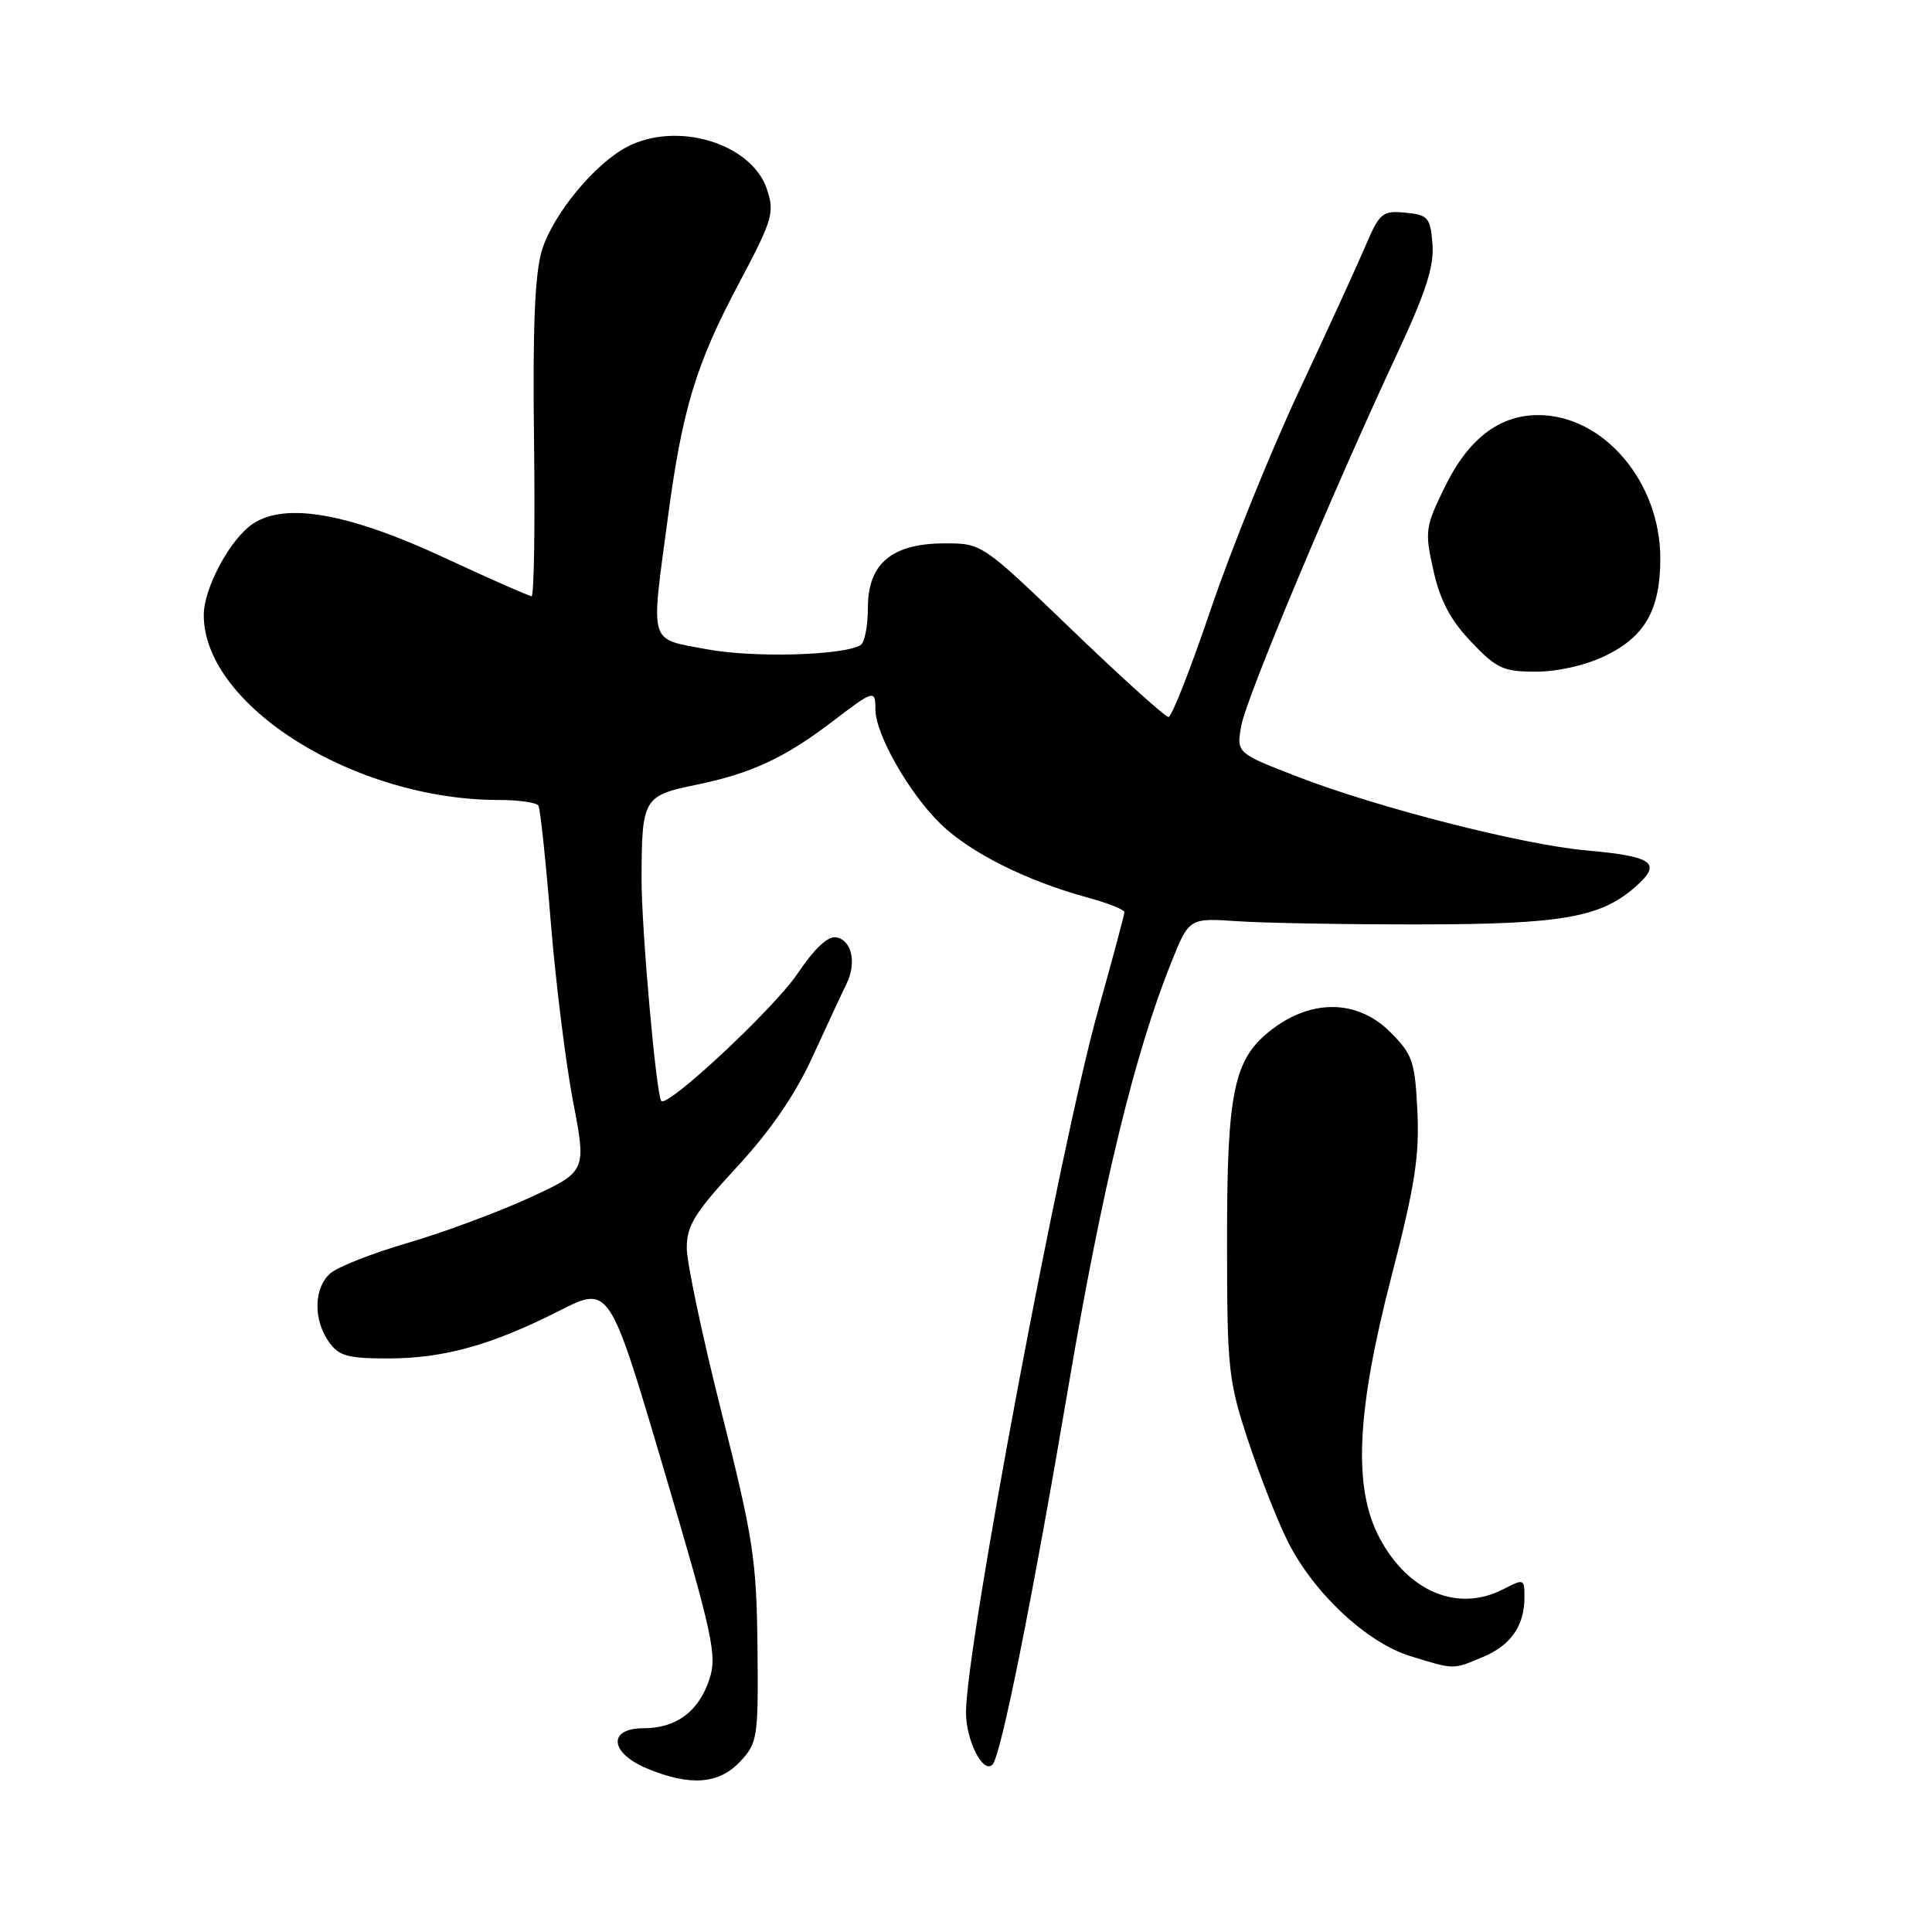 <?xml version="1.0" encoding="UTF-8" standalone="no"?>
<!DOCTYPE svg PUBLIC "-//W3C//DTD SVG 1.1//EN" "http://www.w3.org/Graphics/SVG/1.1/DTD/svg11.dtd" >
<svg xmlns="http://www.w3.org/2000/svg" xmlns:xlink="http://www.w3.org/1999/xlink" version="1.1" viewBox="0 0 256 256">
 <g >
 <path fill="currentColor"
d=" M 98.08 233.41 C 100.39 230.93 100.49 230.27 100.37 218.16 C 100.24 206.66 99.81 203.82 95.62 187.20 C 93.08 177.14 91.00 167.31 91.00 165.36 C 91.00 162.39 92.06 160.68 97.62 154.66 C 102.10 149.82 105.36 145.07 107.68 140.00 C 109.57 135.88 111.58 131.55 112.16 130.38 C 113.53 127.58 112.88 124.60 110.81 124.20 C 109.72 123.99 107.92 125.68 105.67 129.02 C 102.58 133.61 88.41 146.85 87.62 145.88 C 86.95 145.06 85.00 123.11 85.01 116.50 C 85.04 105.75 85.22 105.43 92.34 103.97 C 99.59 102.47 103.99 100.42 110.36 95.56 C 115.79 91.41 116.00 91.35 116.00 94.03 C 116.00 97.30 120.51 105.19 124.66 109.20 C 128.64 113.04 136.06 116.74 144.25 118.97 C 146.86 119.68 149.00 120.54 148.99 120.88 C 148.98 121.22 147.40 127.11 145.48 133.98 C 140.52 151.66 128.00 218.20 128.00 226.89 C 128.00 230.63 130.25 235.08 131.51 233.82 C 132.62 232.71 136.76 212.10 141.61 183.50 C 146.06 157.26 150.36 139.58 155.20 127.52 C 157.57 121.63 157.57 121.63 164.03 122.07 C 167.59 122.31 178.38 122.50 188.00 122.49 C 206.96 122.48 212.10 121.58 216.73 117.48 C 220.28 114.35 219.09 113.48 210.16 112.68 C 201.72 111.92 182.68 107.06 172.02 102.95 C 163.82 99.78 163.82 99.78 164.48 96.14 C 165.18 92.37 176.44 65.49 185.15 46.82 C 188.95 38.68 190.05 35.24 189.81 32.32 C 189.53 28.81 189.23 28.47 186.22 28.18 C 183.16 27.89 182.81 28.19 180.89 32.68 C 179.76 35.33 175.78 44.02 172.04 52.00 C 168.31 59.98 163.09 72.91 160.43 80.75 C 157.78 88.59 155.26 95.00 154.83 95.00 C 154.40 95.00 148.66 89.83 142.08 83.50 C 130.13 72.01 130.12 72.00 125.20 72.00 C 118.19 72.00 115.00 74.67 115.00 80.51 C 115.00 82.92 114.57 85.15 114.04 85.47 C 111.79 86.86 99.78 87.19 93.61 86.02 C 85.88 84.56 86.21 85.69 88.49 68.62 C 90.41 54.20 92.20 48.28 97.95 37.47 C 102.38 29.11 102.66 28.18 101.62 25.07 C 99.60 19.01 89.75 16.01 83.13 19.44 C 78.82 21.66 73.24 28.44 71.80 33.19 C 70.87 36.28 70.57 43.39 70.76 58.25 C 70.91 69.66 70.76 79.00 70.44 79.00 C 70.12 79.00 64.92 76.71 58.88 73.90 C 46.21 68.01 37.90 66.53 33.54 69.38 C 30.54 71.35 27.00 77.90 27.00 81.50 C 27.00 93.49 46.95 106.00 66.08 106.00 C 68.72 106.00 71.09 106.34 71.34 106.75 C 71.59 107.16 72.32 114.05 72.97 122.06 C 73.62 130.06 74.95 140.81 75.93 145.93 C 77.72 155.24 77.72 155.24 70.11 158.73 C 65.93 160.65 58.67 163.34 54.00 164.70 C 49.33 166.06 44.71 167.88 43.75 168.74 C 41.58 170.68 41.49 174.83 43.56 177.78 C 44.88 179.67 46.04 180.00 51.38 180.00 C 58.80 180.00 65.10 178.25 74.12 173.68 C 80.75 170.32 80.75 170.32 87.95 194.67 C 94.49 216.78 95.04 219.34 94.00 222.51 C 92.59 226.78 89.61 229.00 85.28 229.00 C 80.49 229.00 80.78 232.28 85.75 234.34 C 91.45 236.71 95.26 236.42 98.08 233.41 Z  M 196.45 219.58 C 200.20 218.02 202.00 215.43 202.00 211.63 C 202.00 209.21 201.90 209.17 199.25 210.55 C 193.24 213.69 186.62 210.97 182.80 203.79 C 179.26 197.13 179.73 187.06 184.41 169.00 C 187.47 157.18 188.10 153.16 187.81 147.25 C 187.49 140.62 187.18 139.72 184.21 136.75 C 179.93 132.47 173.88 132.33 168.58 136.37 C 163.44 140.29 162.56 144.49 162.59 165.00 C 162.60 181.48 162.77 183.00 165.42 191.00 C 166.97 195.68 169.34 201.69 170.69 204.36 C 174.10 211.11 181.13 217.67 186.84 219.43 C 192.78 221.26 192.46 221.25 196.45 219.58 Z  M 212.71 86.90 C 217.98 84.35 220.00 80.78 220.00 74.00 C 220.00 63.84 212.46 54.99 203.80 55.00 C 198.66 55.01 194.56 58.16 191.47 64.47 C 188.84 69.84 188.77 70.39 189.94 75.60 C 190.82 79.57 192.20 82.18 194.93 85.04 C 198.30 88.59 199.19 89.00 203.53 89.00 C 206.40 89.00 210.13 88.15 212.71 86.90 Z "/>
</g>
</svg>